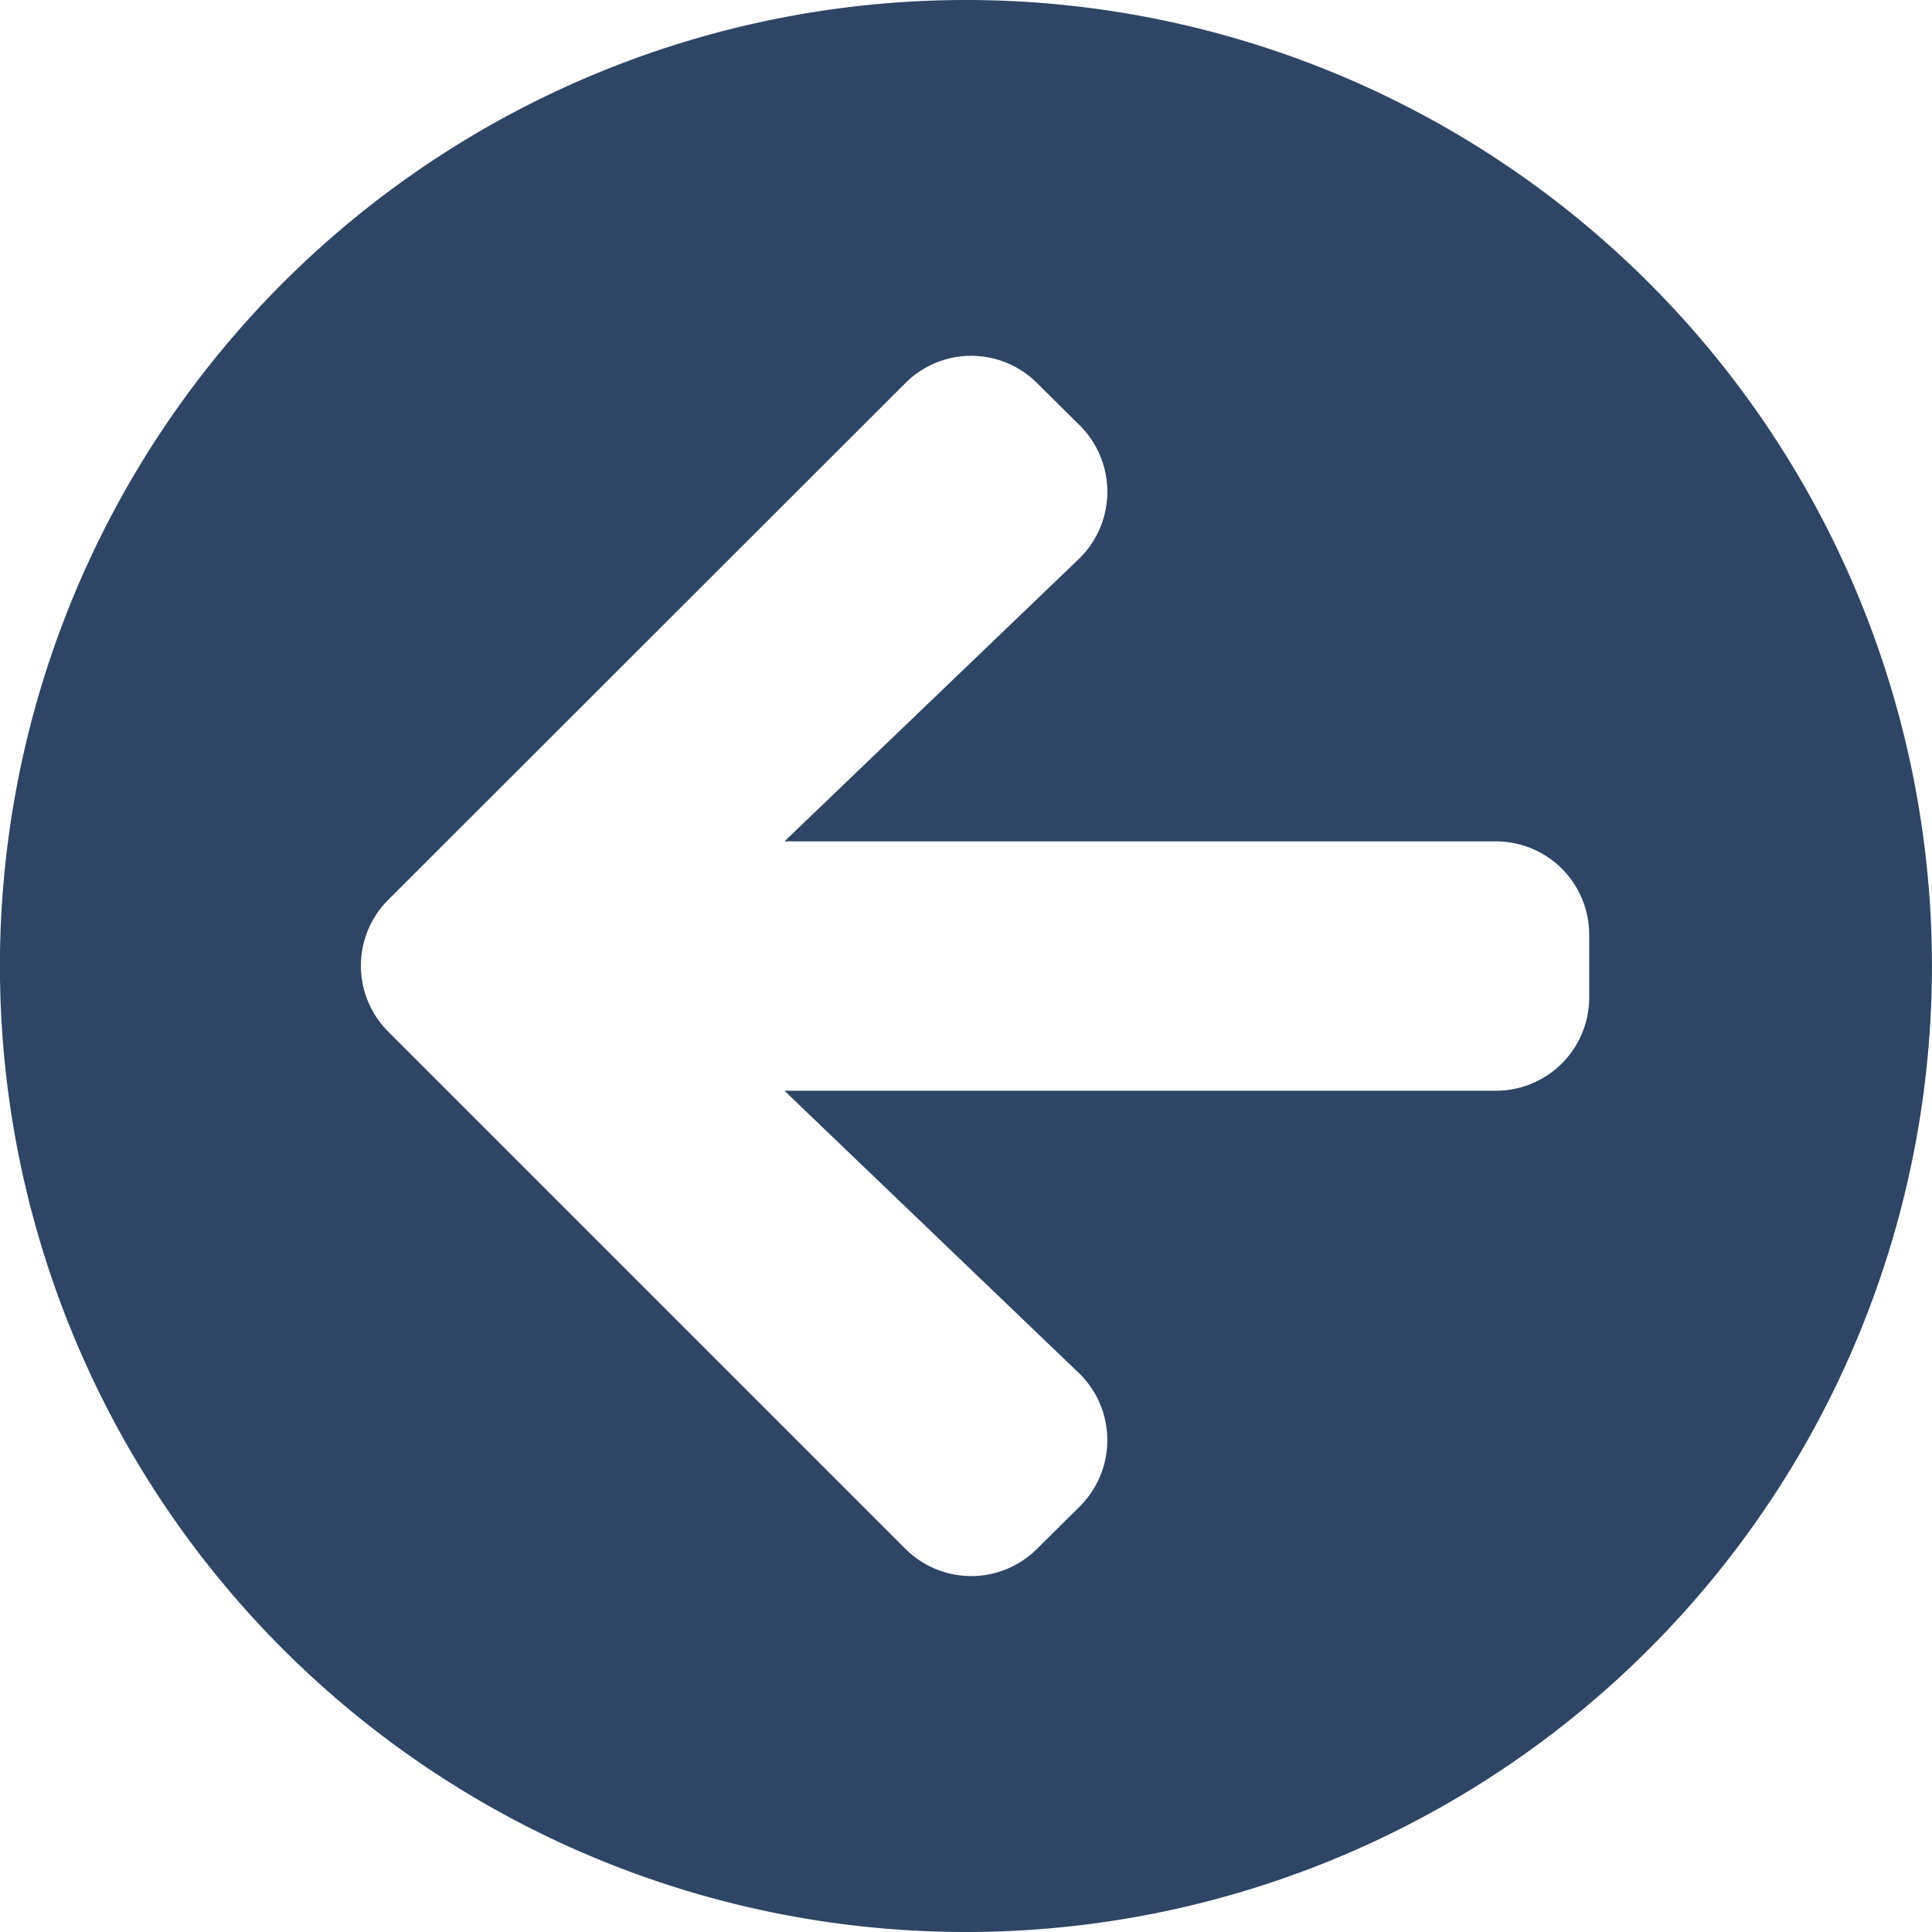 <svg xmlns="http://www.w3.org/2000/svg" width="30" height="30">
    <path d="M15.562 30.563a15 15 0 1 1 15-15 15 15 0 0 1-15 15zm1.748-8.685L12.744 17.5h11.044a1.448 1.448 0 0 0 1.452-1.452v-.968a1.448 1.448 0 0 0-1.452-1.452H12.744l4.566-4.38a1.453 1.453 0 0 0 .024-2.075l-.665-.659a1.446 1.446 0 0 0-2.05 0l-8.026 8.02a1.446 1.446 0 0 0 0 2.05l8.026 8.026a1.446 1.446 0 0 0 2.05 0l.665-.659a1.453 1.453 0 0 0-.024-2.074z" transform="translate(-.563 -.563)" style="fill:#2e4565"/>
</svg>
